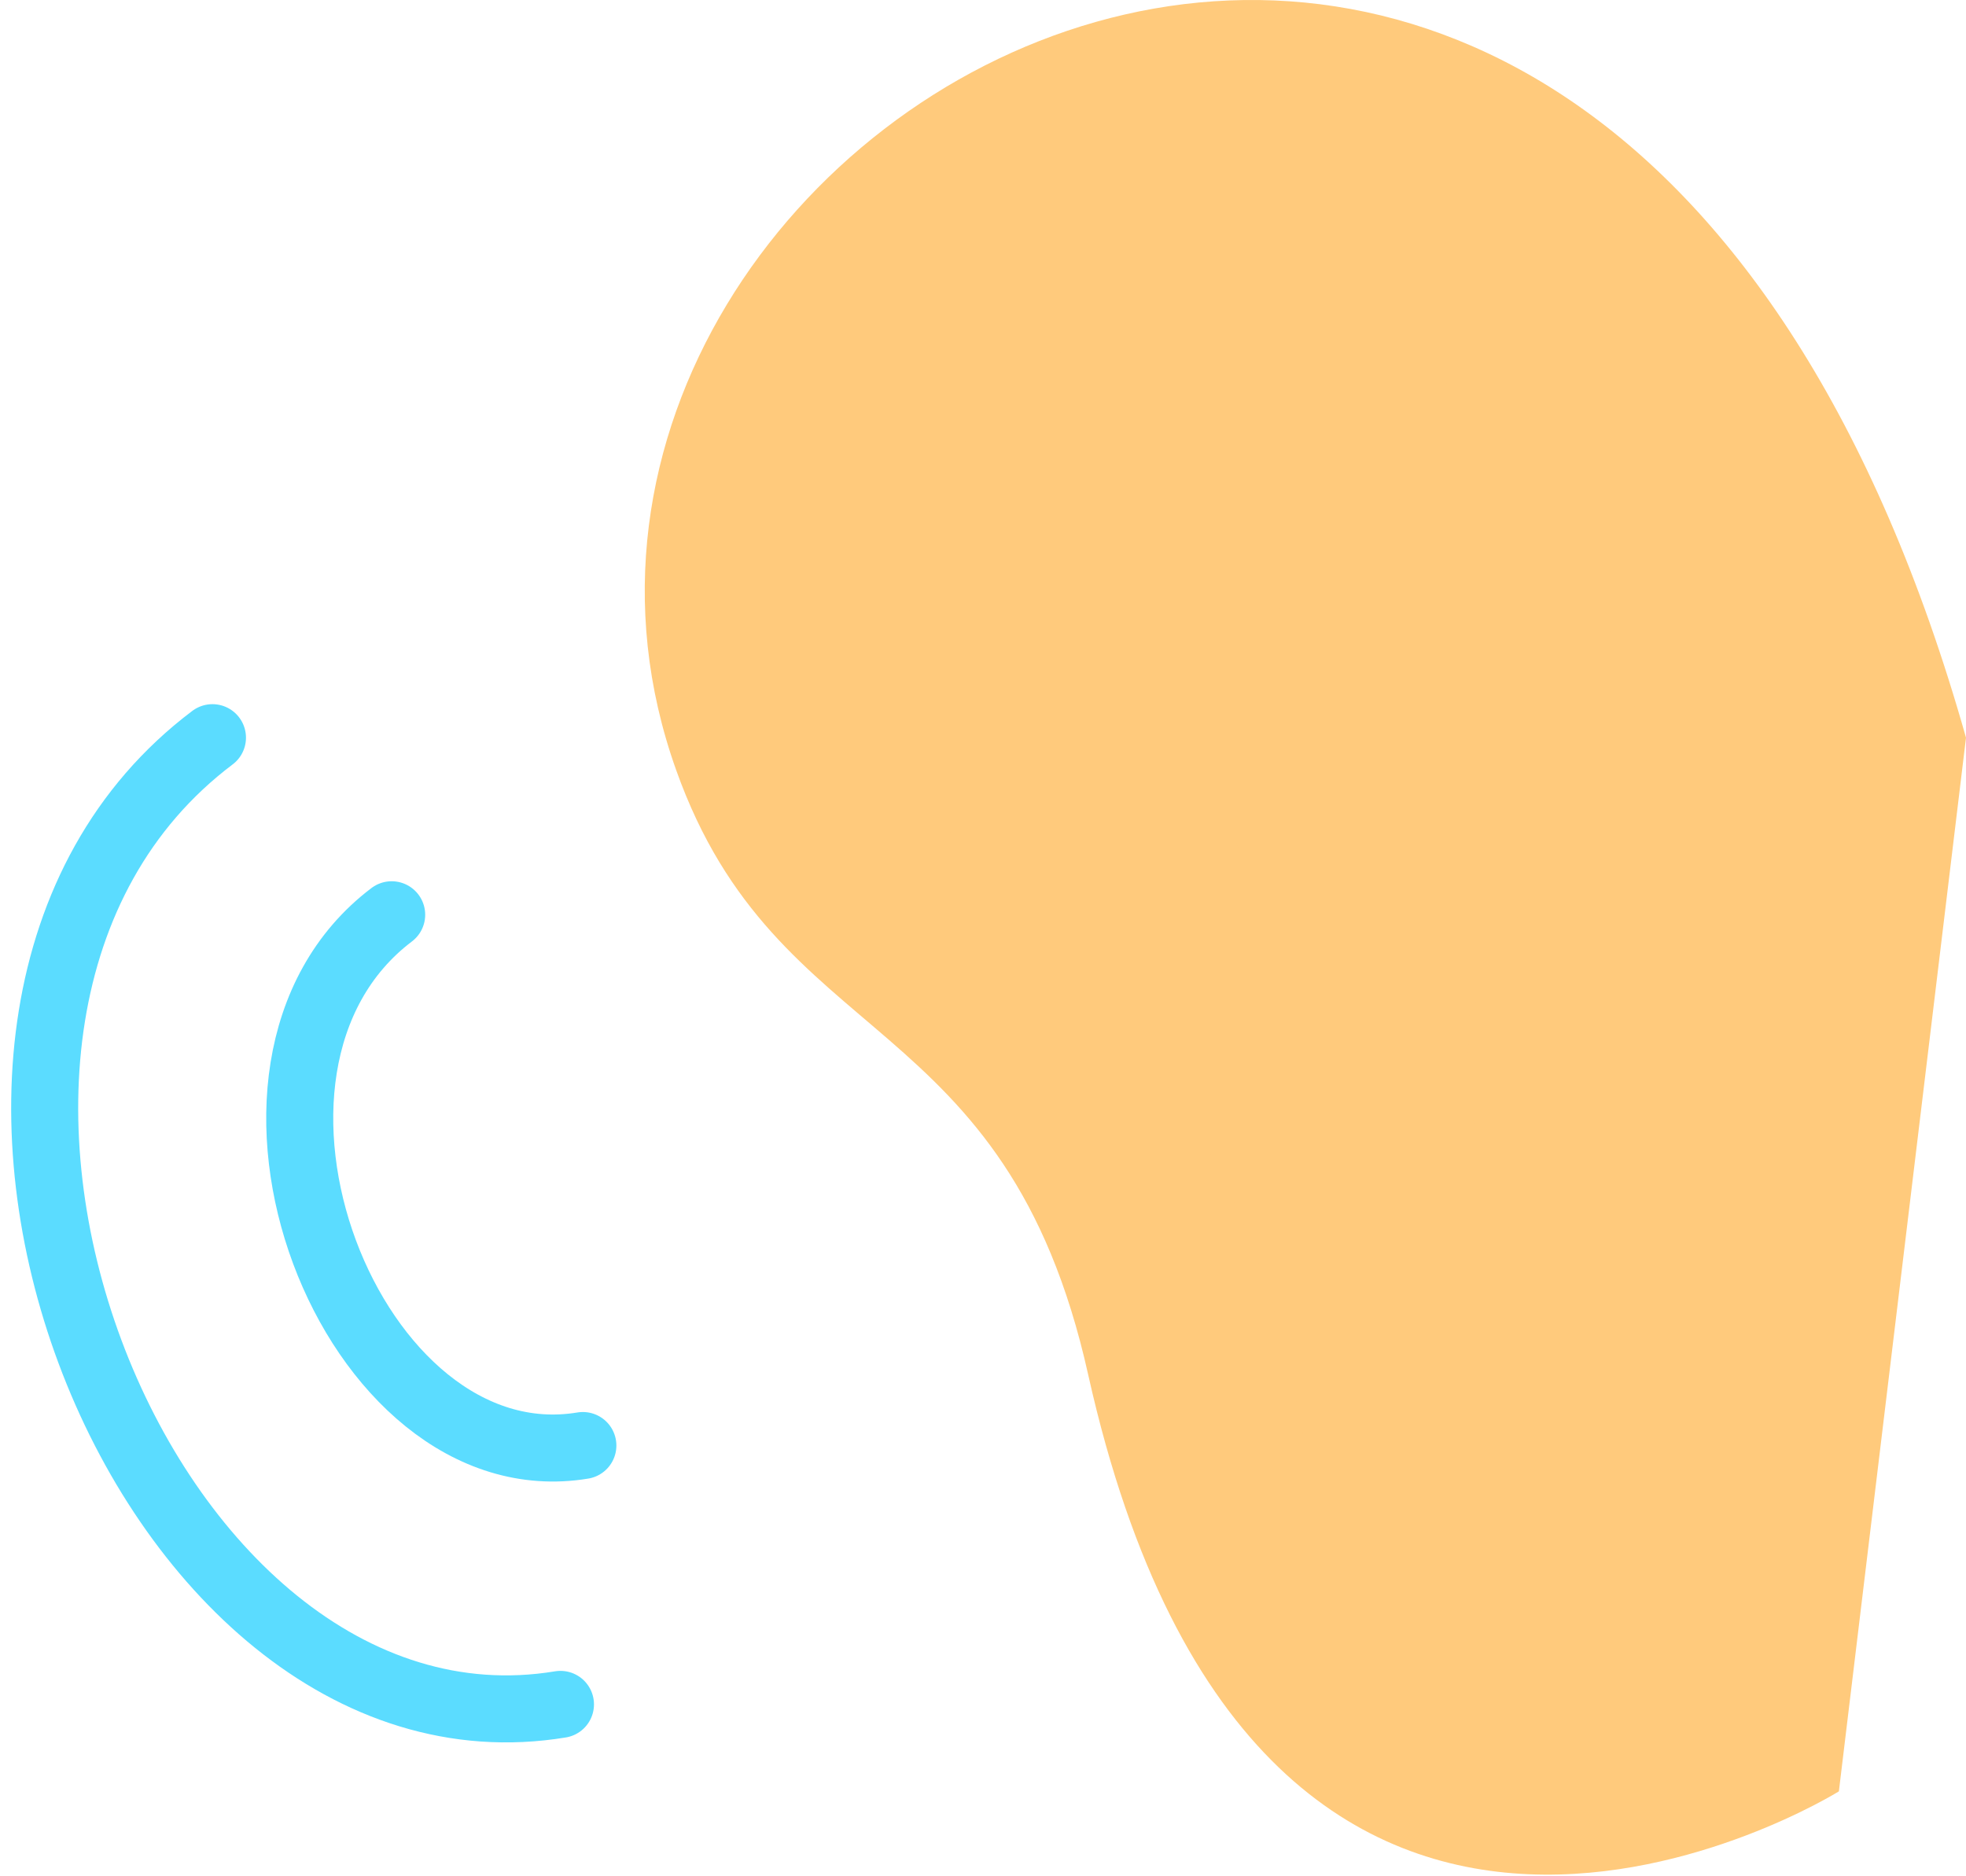 <svg width="88" height="84" viewBox="0 0 88 84" fill="none" xmlns="http://www.w3.org/2000/svg">
<path d="M88 33.025C71.677 -24.759 19.7 4.879 30.264 34.47C34.787 47.179 45.024 44.987 48.708 61.543C56.473 96.311 82.31 80.198 82.31 80.198" fill="#FFCA7C"/>
<g style="mix-blend-mode:multiply">
<path d="M40.687 28.268C40.477 10.196 69.952 4.669 74.126 36.802C59.552 42.329 67.573 57.509 70.861 61.17L58.432 64.831C54.095 39.904 41.013 46.316 40.687 28.268Z" fill="#FFCA7C"/>
</g>
<g style="mix-blend-mode:multiply">
<path d="M58.432 41.979C46.097 33.001 69.951 4.669 74.126 36.779C59.551 42.305 67.433 55.434 70.861 61.147C67.153 58.815 62.163 40.953 58.432 41.979Z" fill="#FFCA7C"/>
</g>
<path d="M17.532 40.953C8.484 47.809 15.713 66.44 26.09 64.715" stroke="#5BDCFF" stroke-width="3" stroke-miterlimit="10" stroke-linecap="round"/>
<path d="M9.51 33.025C-7 45.477 6.199 79.428 25.087 76.304" stroke="#5BDCFF" stroke-width="3" stroke-miterlimit="10" stroke-linecap="round"/>
</svg>
